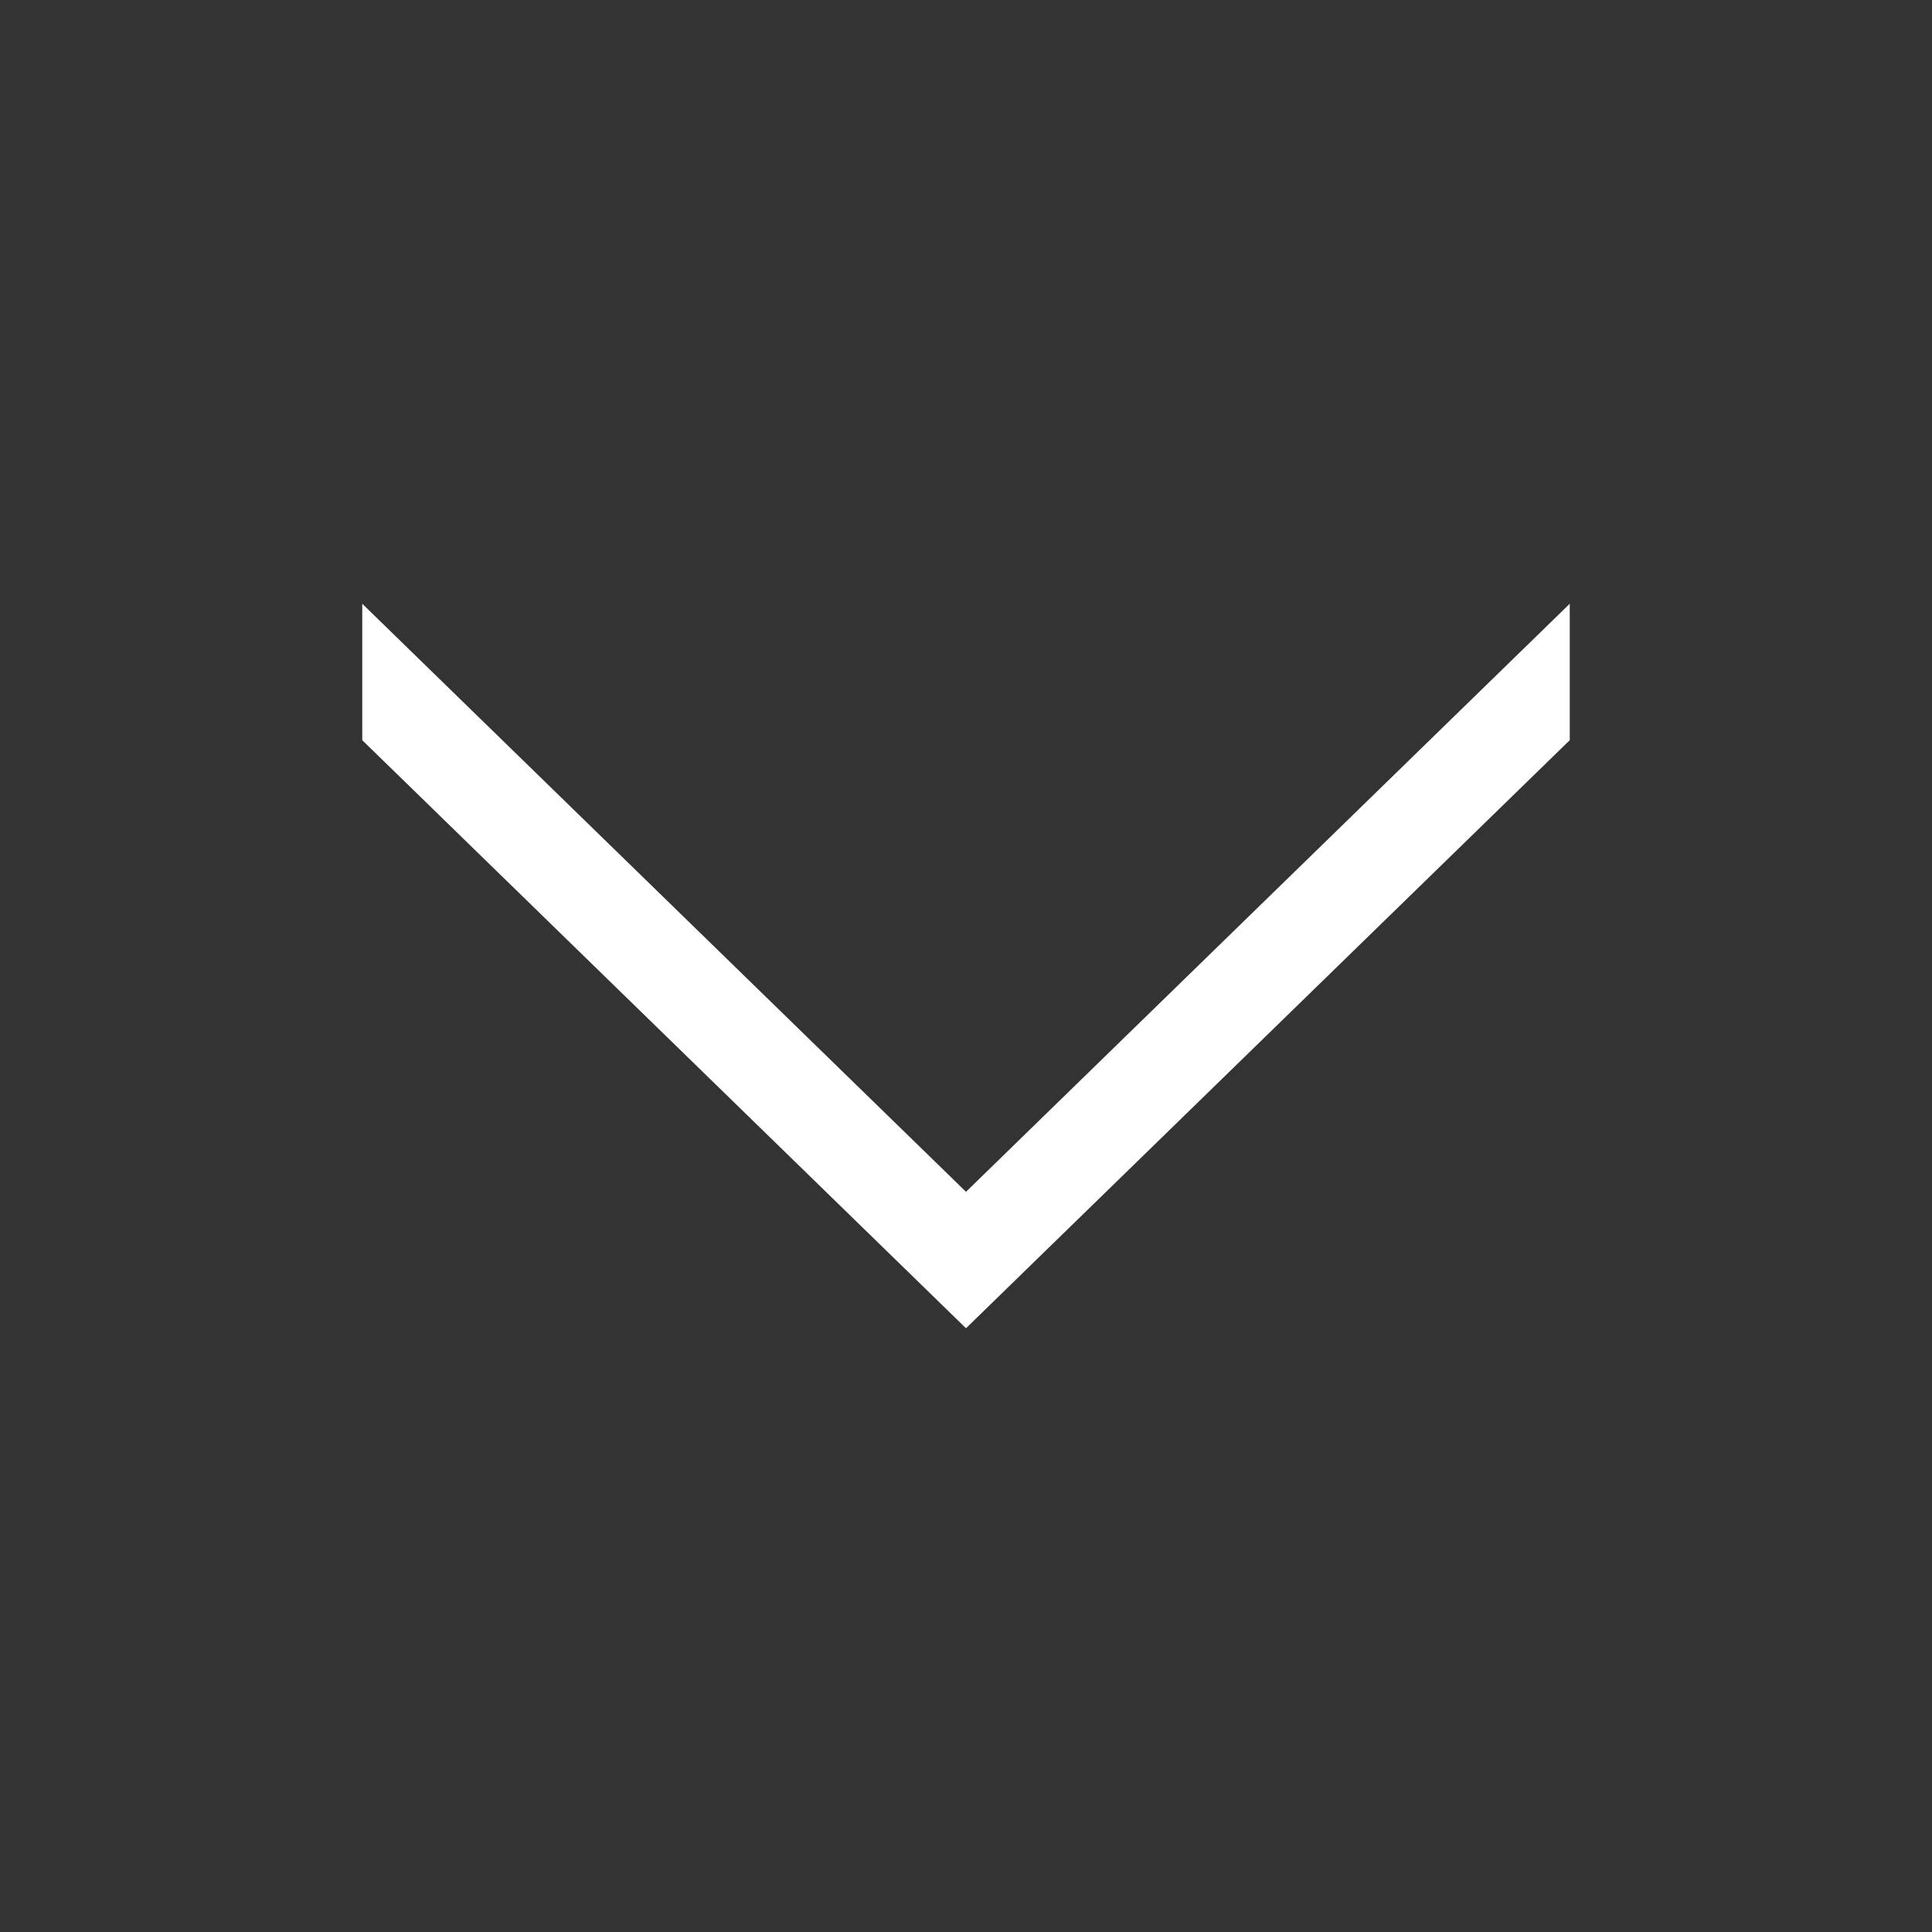 <svg xmlns="http://www.w3.org/2000/svg" width="16" height="16" viewBox="0 0 16 16">
  <rect x="0" y="0" width="16" height="16" fill="#333333" stroke="none"/>
<defs>
    <style>
      .cls-1 {
        fill: #fff;
        fill-rule: evenodd;
      }
    </style>
  </defs>
  <path id="下箭头" class="cls-1" d="M2309,1231l-5,4.87-5-4.87v1.13l5,4.87,5-4.87V1231Z" transform="translate(-2296 -1226)"/>
</svg>
